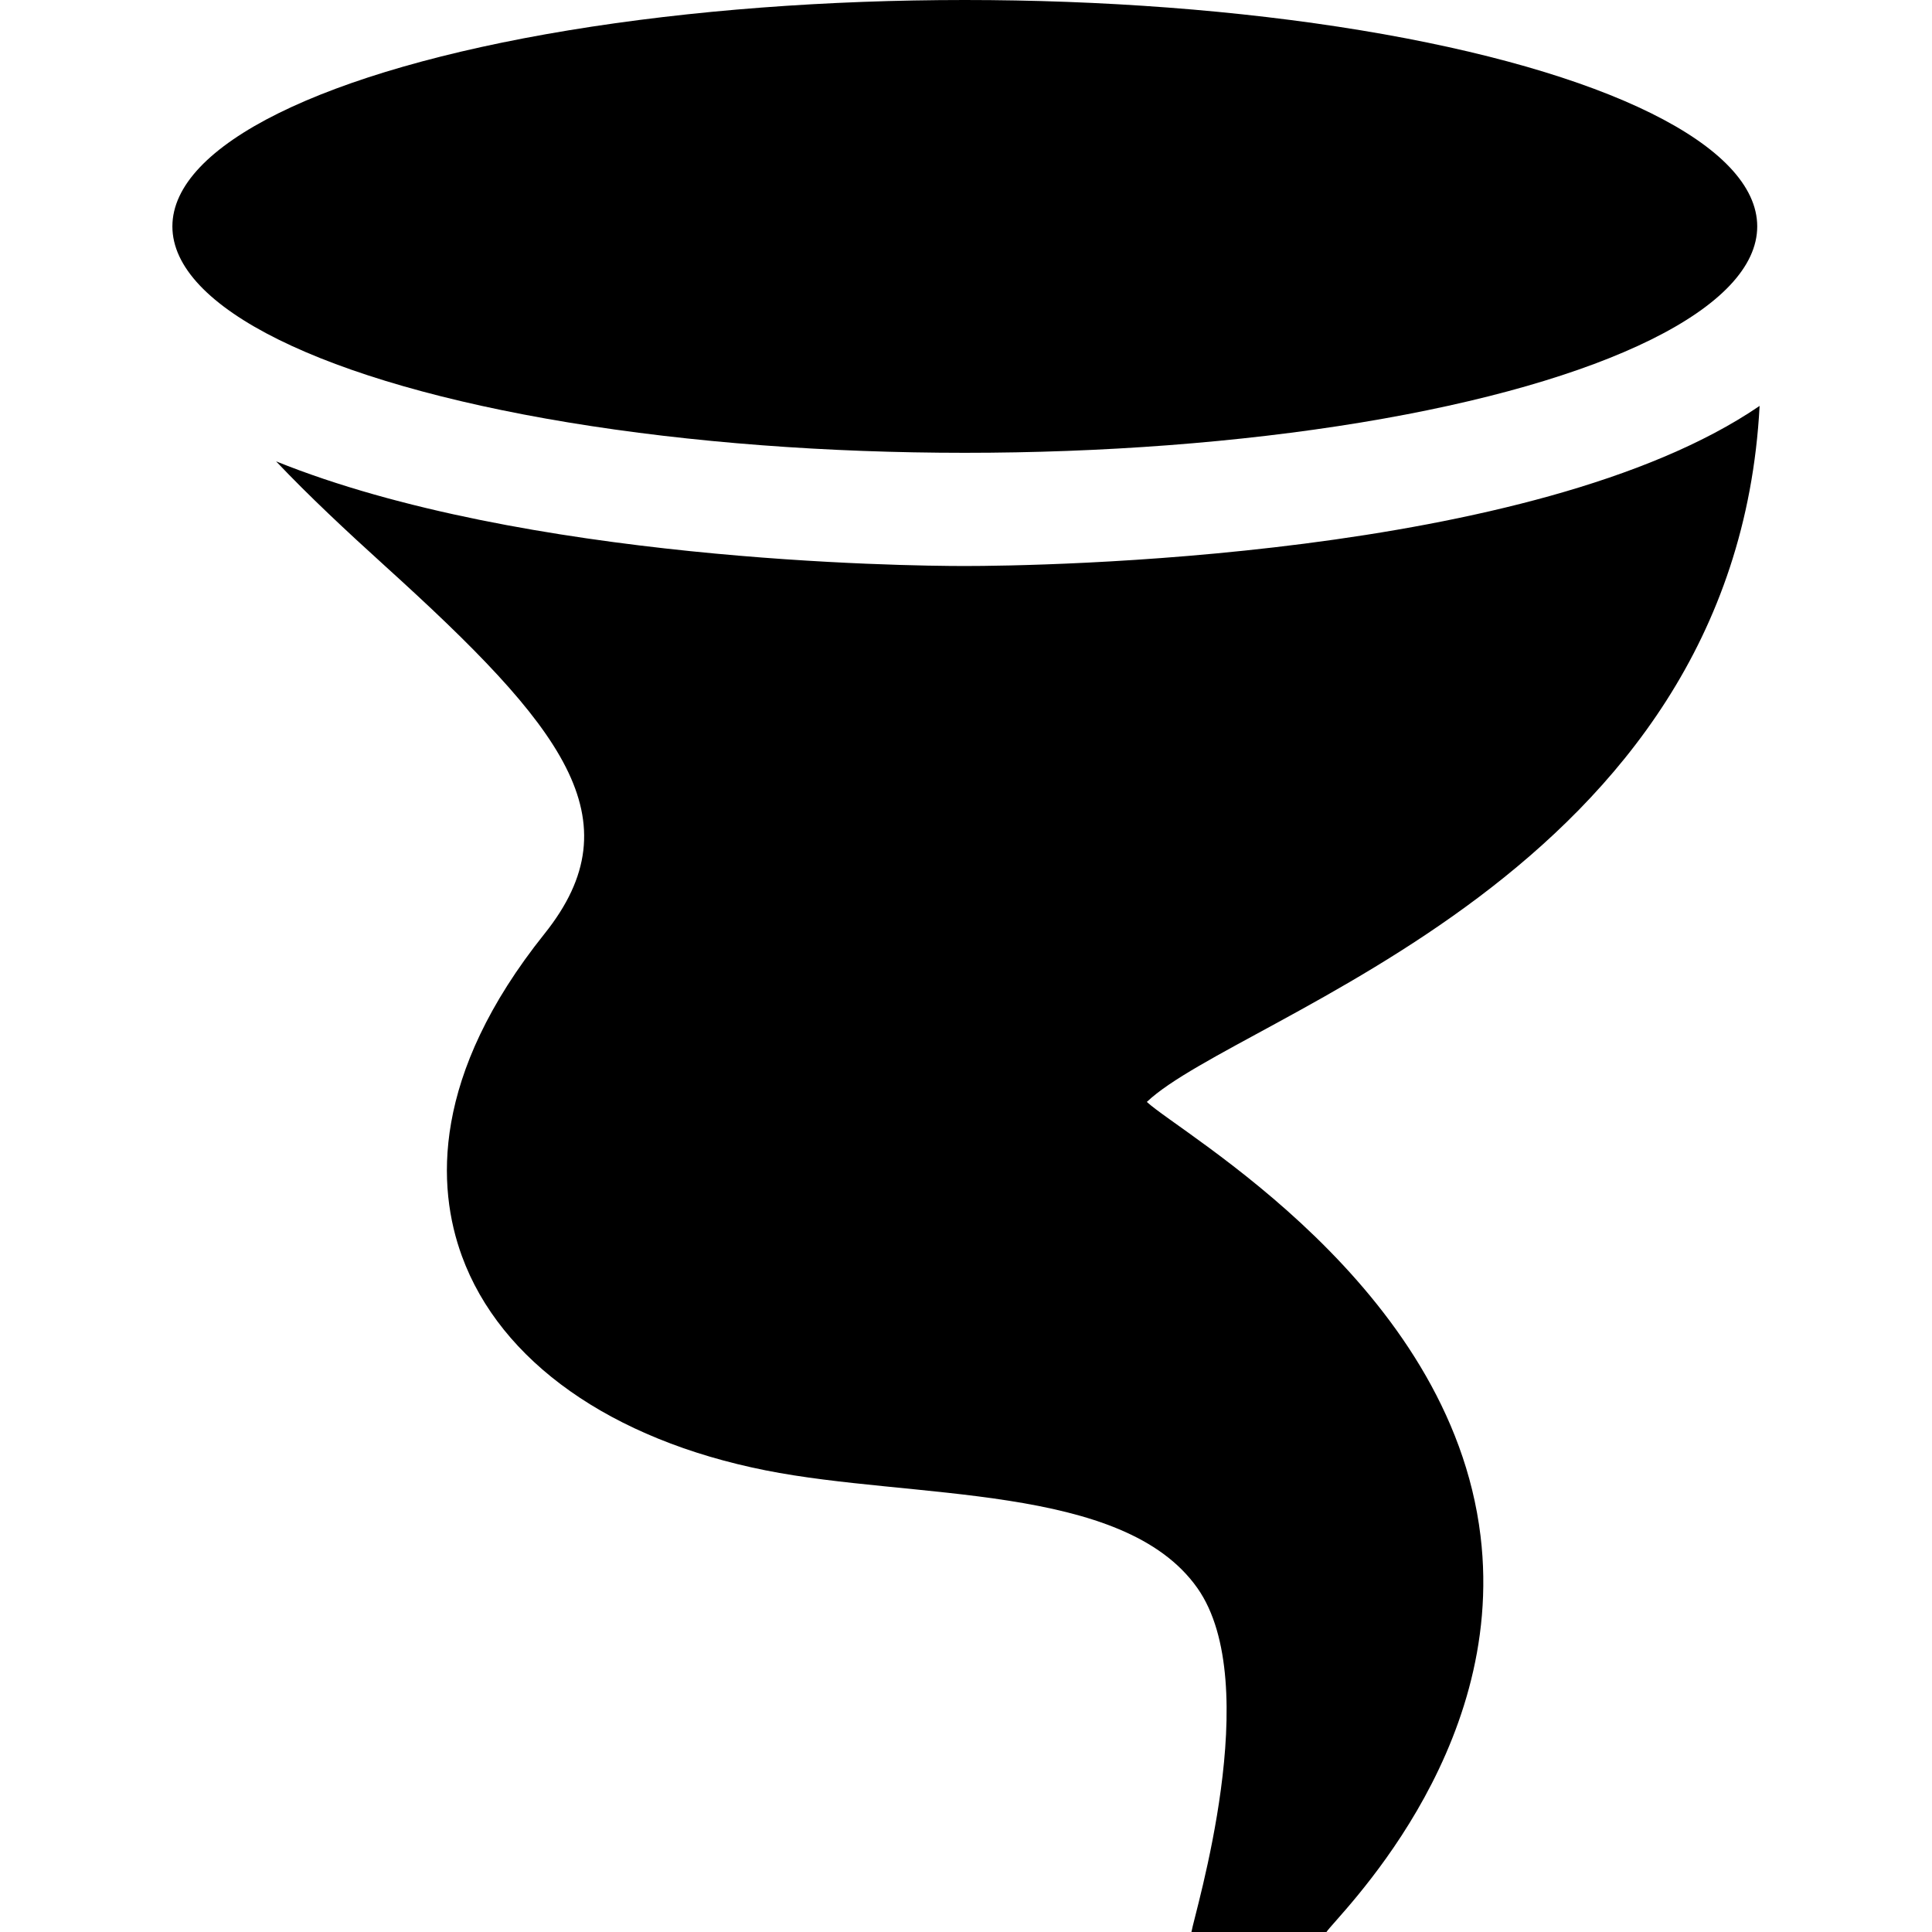 <?xml version="1.0" encoding="iso-8859-1"?>
<!-- Generator: Adobe Illustrator 19.0.0, SVG Export Plug-In . SVG Version: 6.00 Build 0)  -->
<svg xmlns="http://www.w3.org/2000/svg" xmlns:xlink="http://www.w3.org/1999/xlink" version="1.1" id="Layer_1" x="0px" y="0px" viewBox="0 0 512 512" style="enable-background:new 0 0 512 512;" xml:space="preserve" width="512" height="512">
<g>
	<path d="M73.17,122.267c8.802,9.283,18.622,18.441,28.94,27.792c47.021,42.598,66.519,67.006,42.188,97.401   c-30.103,37.646-28.535,67.207-21.899,85.386c10.181,27.935,39.507,48.647,80.464,56.807c39.038,7.797,94.75,3.279,114.448,31.187   c17.983,25.49-0.833,86.446-1.567,91.161h35.786c2.404-3.816,47.873-46.85,40.825-104.989   c-8.077-66.632-79.31-106.505-88.433-114.99c24.457-23.243,155.801-59.856,162.394-184.452   C406.656,148.328,274.621,150,255.684,150C239.349,150,138.834,148.733,73.17,122.267z"/>
	<ellipse cx="255.684" cy="60" rx="210" ry="60"/>
</g>















</svg>
